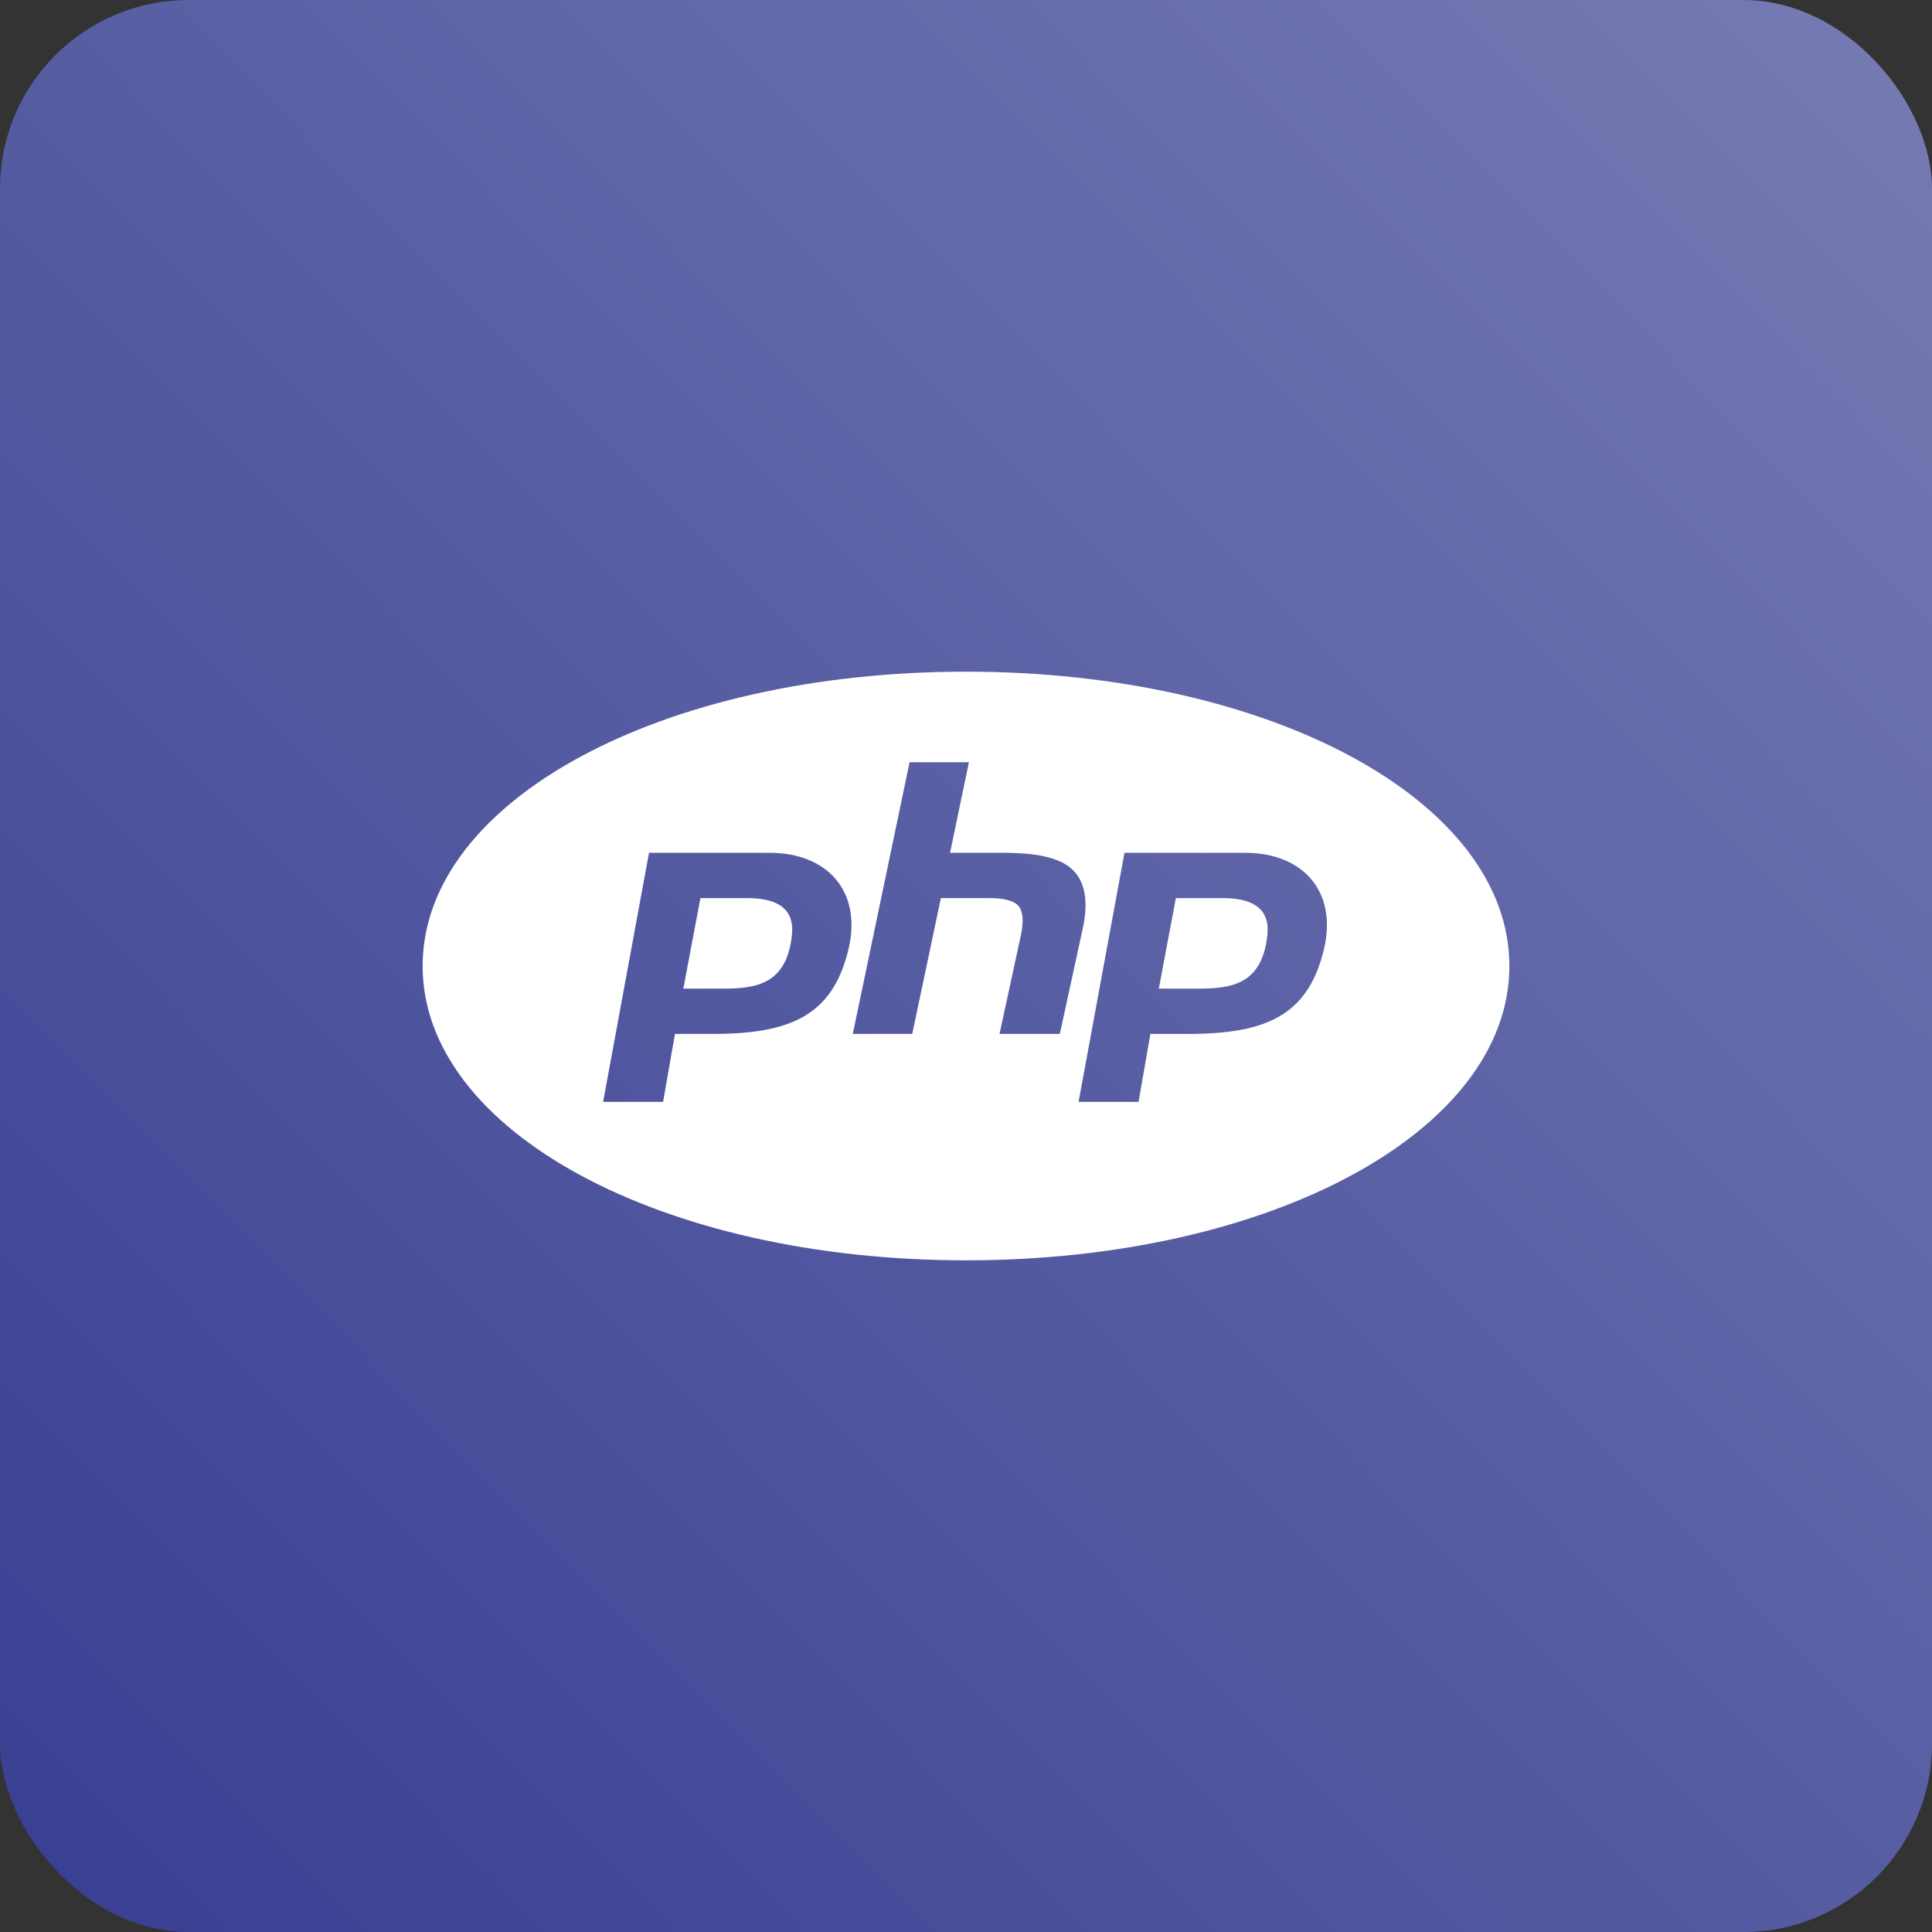 <svg width="512" height="512" viewBox="0 0 512 512" fill="none" xmlns="http://www.w3.org/2000/svg">
<rect x="0" y="0" width="512" height="512" fill="#333333" stroke="none"/>
<rect width="512" height="512" rx="50" fill="url(#paint0_linear_37_242)"/>
<path d="M256 178C175.258 178 112 212.266 112 256C112 299.734 175.258 334 256 334C336.742 334 400 299.734 400 256C400 212.266 336.742 178 256 178ZM241.047 202H256.773L251.781 226H265.82C274.727 226 280.703 227.242 284.102 230.359C287.43 233.43 288.438 238.469 287.102 245.336L280.867 274H264.883L270.625 247.492C271.328 243.859 271.047 241.328 269.828 239.992C268.609 238.656 265.938 238 261.93 238H249.344L241.75 274H226L241.047 202ZM172 226H203.992C219.25 226 228.484 236.219 224.875 251.477C220.68 269.195 209.43 274 188.758 274H178.867L175.727 292H159.836L172 226ZM298 226H329.992C345.25 226 354.484 236.219 350.875 251.477C346.68 269.195 335.43 274 314.758 274H304.867L301.727 292H285.836L298 226ZM185.617 238L181.094 262H191.359C200.242 262 208.492 260.992 209.875 247.75C210.391 242.617 208.258 238 197.992 238H185.617ZM311.617 238L307.094 262H317.359C326.242 262 334.492 260.992 335.875 247.75C336.391 242.617 334.258 238 323.992 238H311.617Z" fill="white"/>
<defs>
<linearGradient id="paint0_linear_37_242" x1="512" y1="2.867" x2="-3.36628e-05" y2="509.133" gradientUnits="userSpaceOnUse">
<stop stop-color="#767BB3"/>
<stop offset="1" stop-color="#383F92"/>
</linearGradient>
</defs>
</svg>
